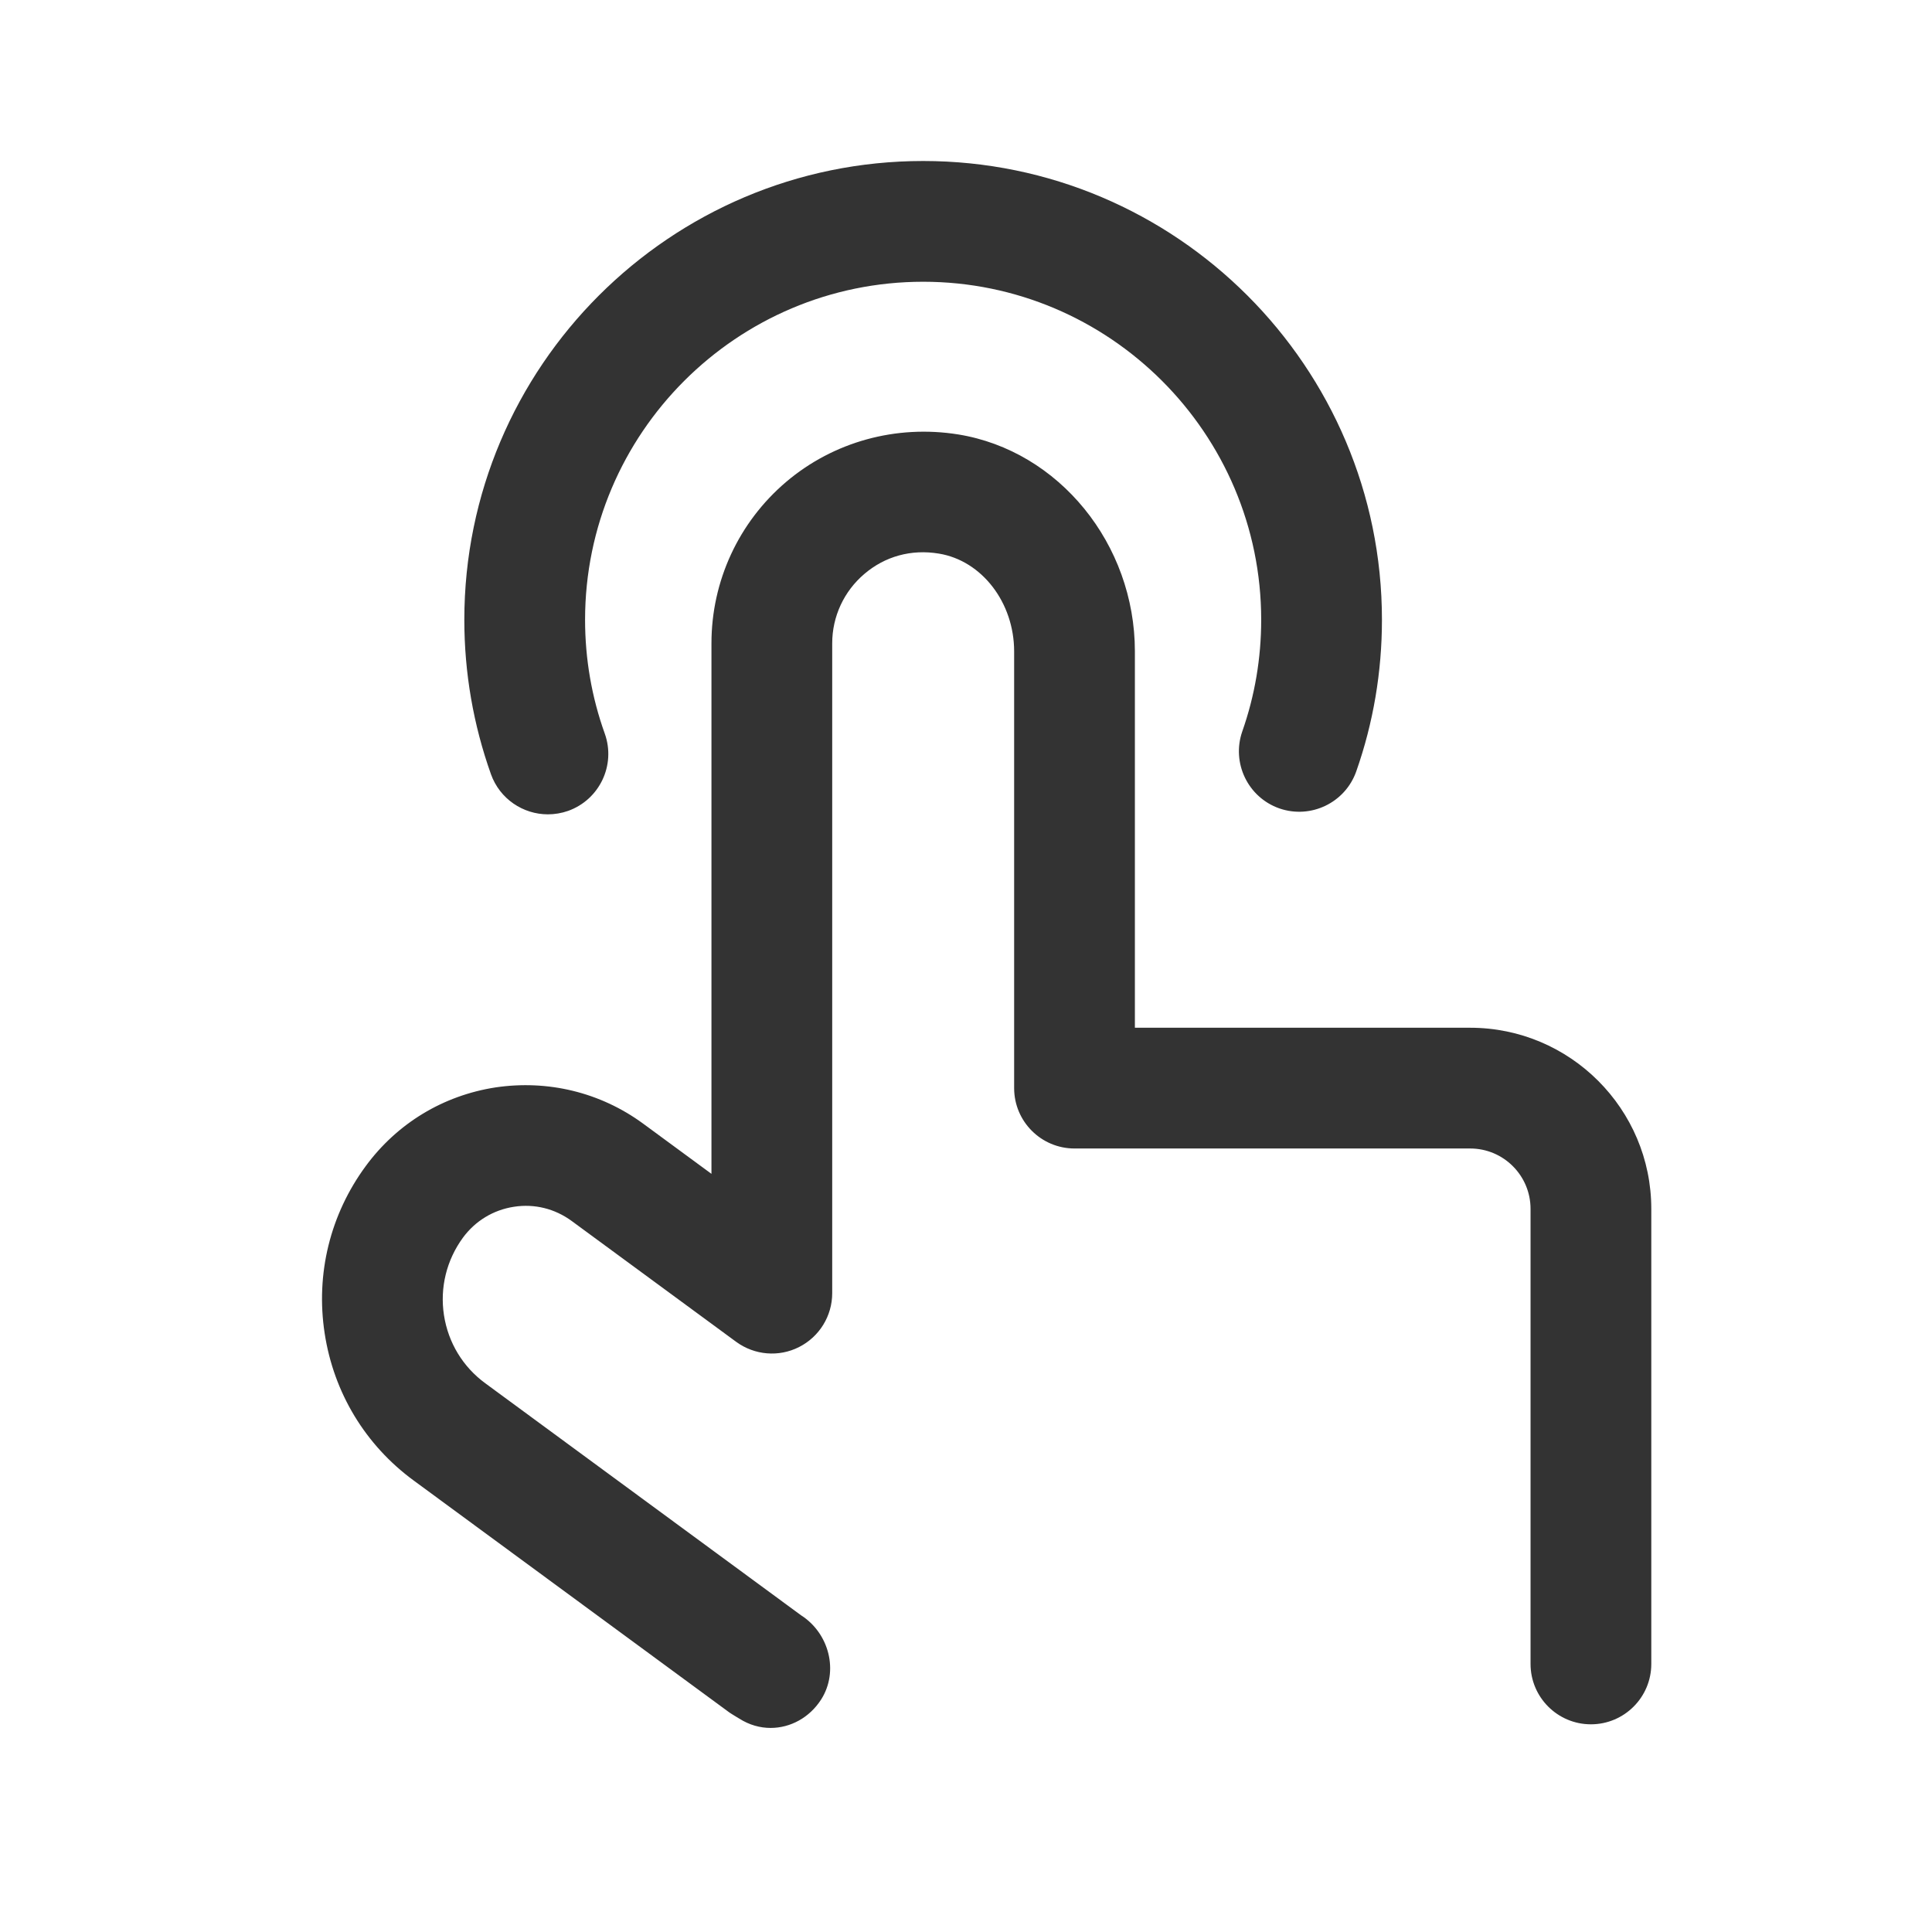 <svg width="44px" height="44px" viewBox="0 0 24 24" fill="none" xmlns="http://www.w3.org/2000/svg">
<path fill-rule="evenodd" clip-rule="evenodd" d="M7.058 10.073C6.975 10.102 6.889 10.116 6.806 10.116C6.498 10.116 6.209 9.925 6.099 9.618C5.88 9.003 5.768 8.357 5.768 7.699C5.768 4.556 8.325 2 11.468 2C14.61 2 17.167 4.556 17.167 7.699C17.167 8.345 17.06 8.979 16.848 9.582C16.711 9.972 16.283 10.178 15.892 10.042C15.502 9.905 15.296 9.477 15.432 9.086C15.588 8.642 15.667 8.176 15.667 7.699C15.667 5.384 13.783 3.5 11.468 3.5C9.152 3.5 7.268 5.384 7.268 7.699C7.268 8.184 7.35 8.66 7.513 9.114C7.652 9.504 7.448 9.933 7.058 10.073ZM14.098 12.767H18.263C19.504 12.767 20.513 13.776 20.513 15.017V20.67C20.513 21.084 20.177 21.42 19.763 21.42C19.349 21.42 19.013 21.084 19.013 20.67V15.017C19.013 14.603 18.677 14.267 18.263 14.267H13.348C12.934 14.267 12.598 13.931 12.598 13.517V8.092C12.598 7.486 12.197 6.964 11.663 6.877C11.32 6.82 10.993 6.911 10.737 7.13C10.484 7.345 10.338 7.659 10.338 7.991V16.064C10.338 16.347 10.179 16.605 9.927 16.733C9.676 16.861 9.373 16.836 9.144 16.668L7.101 15.167C6.893 15.015 6.641 14.951 6.384 14.991C6.129 15.03 5.905 15.166 5.752 15.373C5.547 15.653 5.463 15.995 5.515 16.337C5.568 16.679 5.75 16.98 6.029 17.184L9.95 20.065C10.3 20.288 10.423 20.761 10.201 21.111C10.056 21.338 9.818 21.465 9.573 21.465C9.441 21.465 9.308 21.428 9.185 21.35C9.18 21.347 9.164 21.337 9.145 21.326C9.113 21.306 9.071 21.281 9.062 21.274L5.141 18.393C4.539 17.952 4.146 17.302 4.033 16.563C3.92 15.826 4.101 15.087 4.543 14.486C4.933 13.955 5.506 13.608 6.157 13.508C6.807 13.412 7.458 13.569 7.989 13.958L8.838 14.582V7.991C8.838 7.218 9.176 6.488 9.765 5.987C10.354 5.487 11.133 5.273 11.905 5.397C13.155 5.6 14.098 6.759 14.098 8.092V12.767Z" fill="#333333"/>
</svg>
